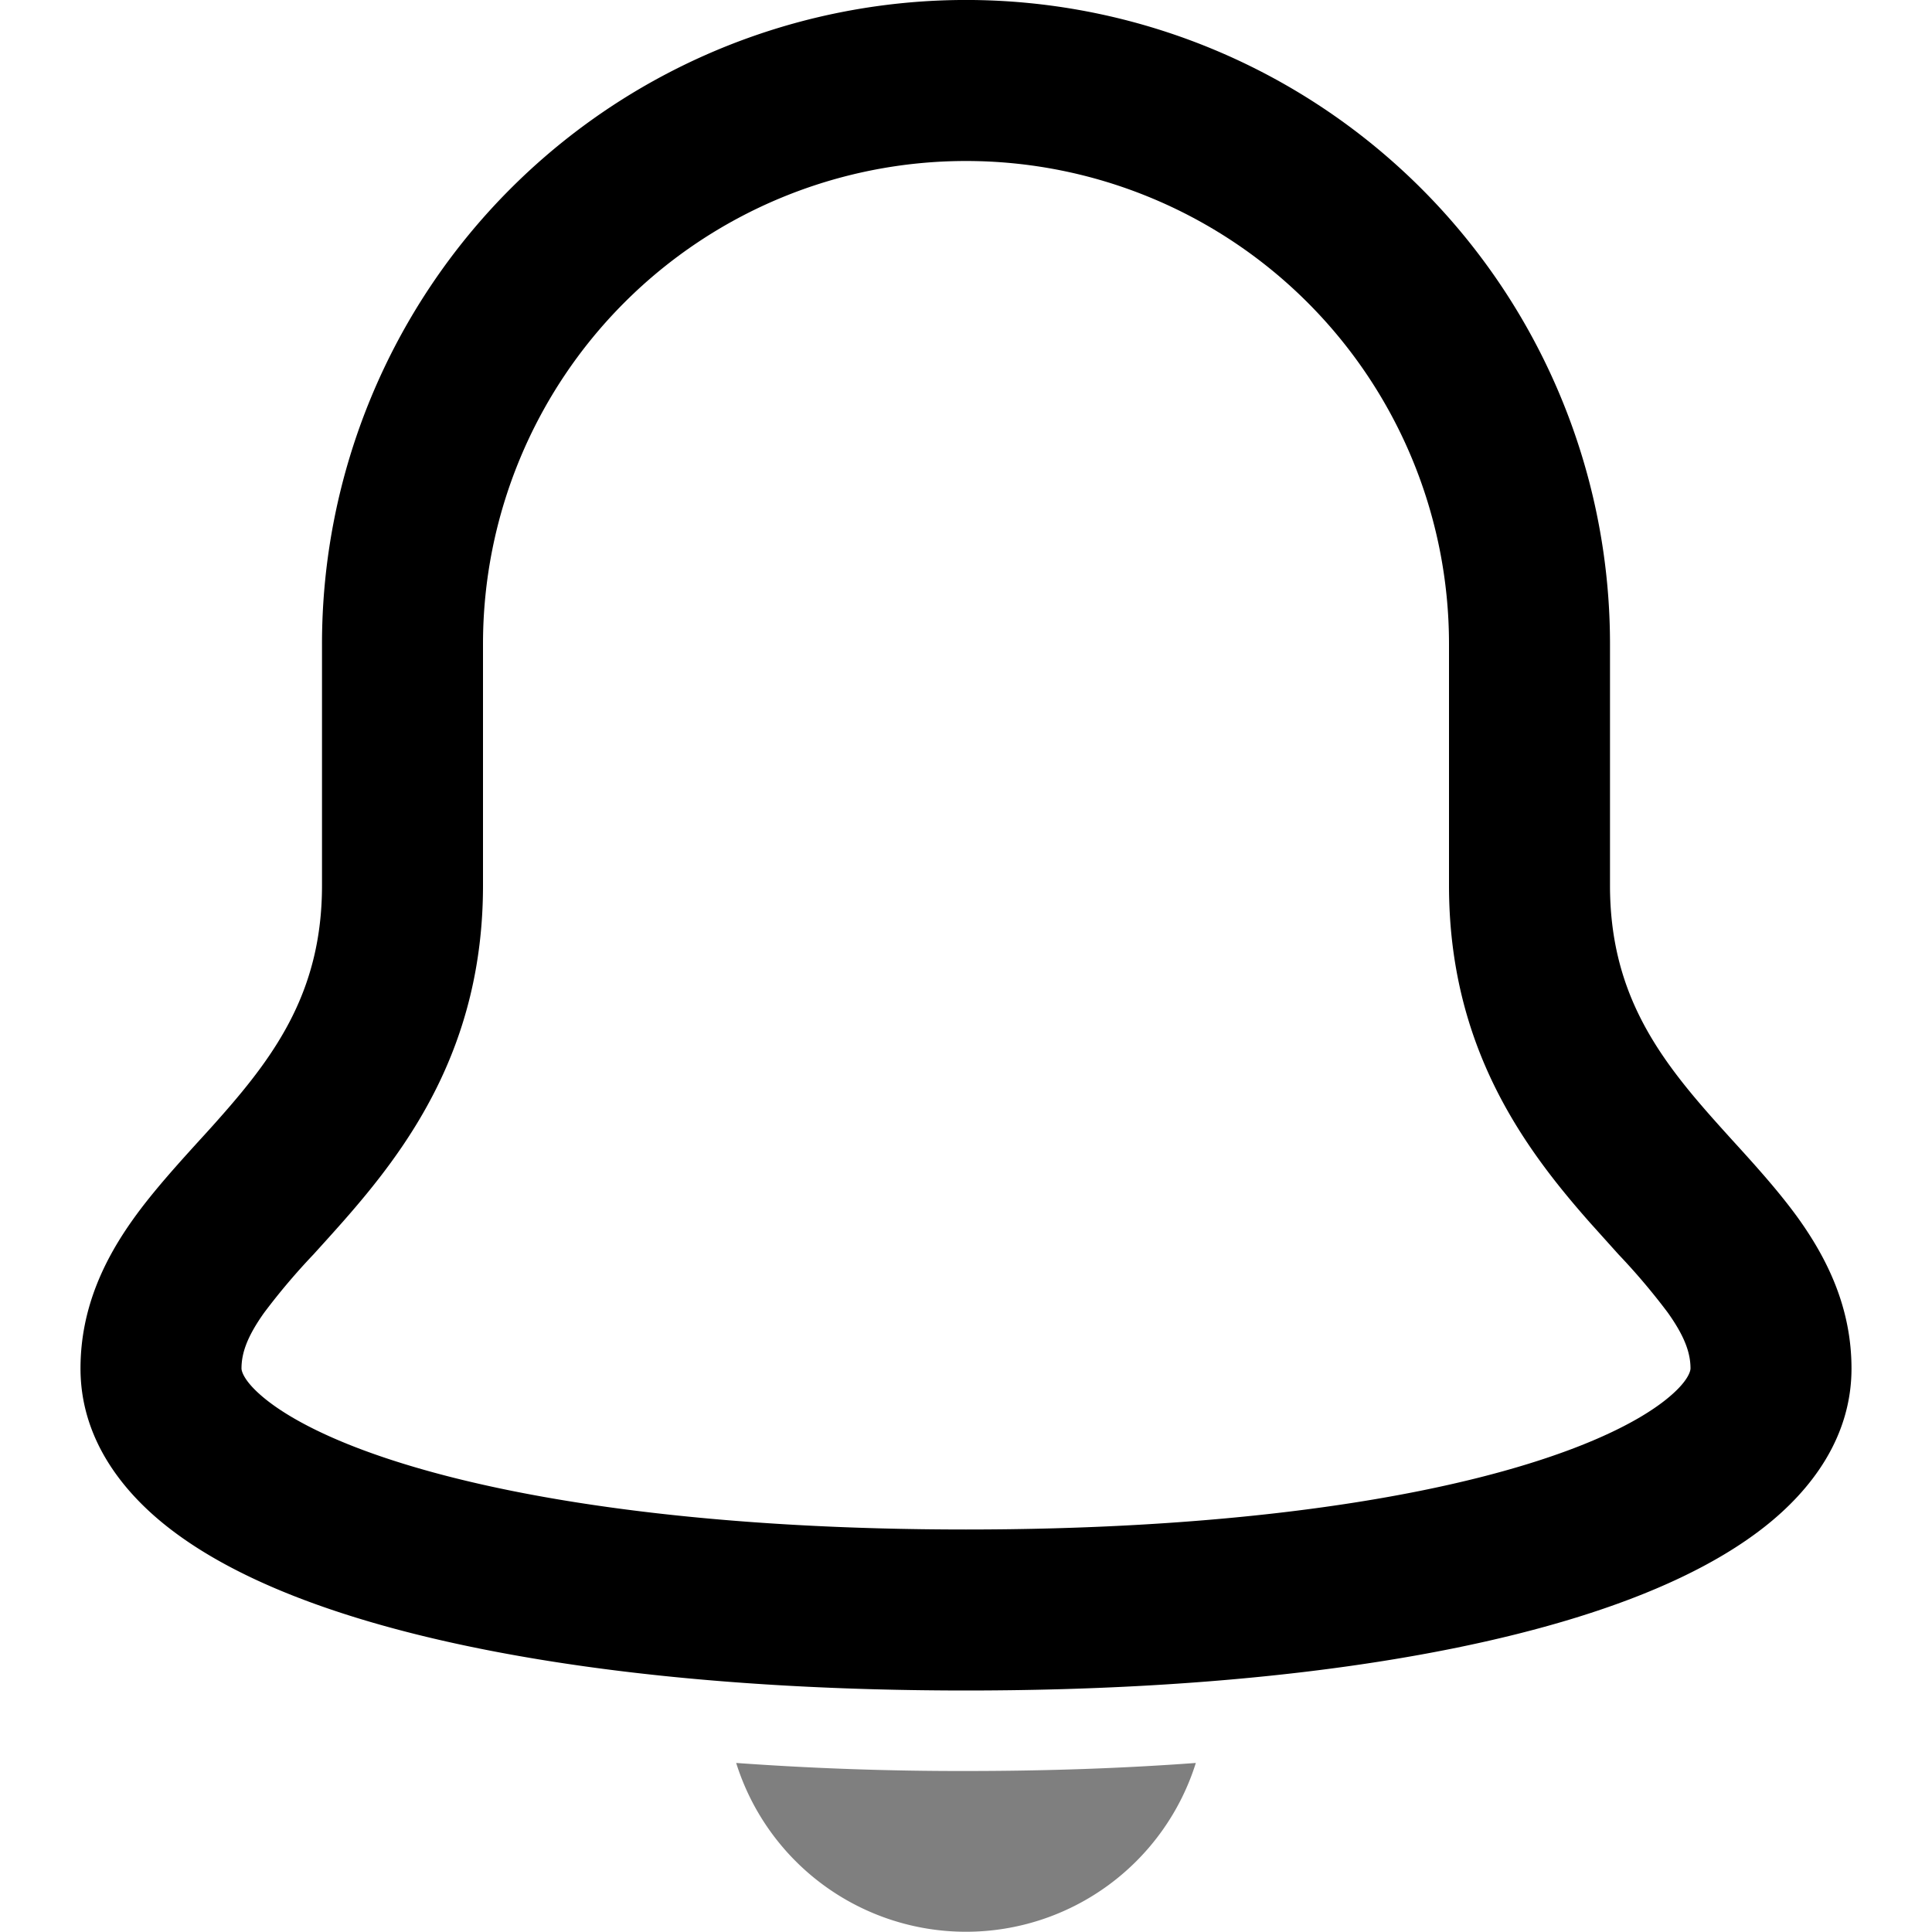 <svg width="24" height="24" viewBox="0 0 24 24" xmlns="http://www.w3.org/2000/svg"><path fill-rule="evenodd" clip-rule="evenodd" d="M6.343 2.343A8 8 0 0 1 20 8v3c0 1.285.557 2.078 1.25 2.863.08.091.168.188.26.29.279.306.594.653.835.99.347.487.655 1.095.655 1.857 0 .848-.494 1.508-1.088 1.973-.595.466-1.4.833-2.329 1.12C17.716 20.67 15.107 21 12 21s-5.716-.33-7.583-.907c-.929-.287-1.734-.654-2.329-1.12C1.494 18.508 1 17.848 1 17c0-.762.308-1.37.655-1.856.241-.338.556-.685.835-.992.092-.1.18-.198.26-.289C3.443 13.078 4 12.285 4 11V8a8 8 0 0 1 2.343-5.657ZM12 2a6 6 0 0 0-6 6v3c0 2.015-.943 3.272-1.75 4.187-.13.147-.248.277-.356.396a8.144 8.144 0 0 0-.612.723C3.067 16.608 3 16.812 3 17c0 .005-.003.145.321.399.328.256.878.533 1.687.783C6.616 18.68 9.007 19 12 19s5.384-.32 6.992-.818c.809-.25 1.36-.527 1.687-.783.324-.254.321-.394.321-.399 0-.188-.067-.392-.282-.694a8.136 8.136 0 0 0-.612-.723l-.356-.396C18.943 14.272 18 13.015 18 11V8a6 6 0 0 0-6-6Z"/><path opacity=".5" d="M12 22a38.81 38.81 0 0 1-2.855-.1 2.992 2.992 0 0 0 5.71 0c-.894.066-1.844.1-2.855.1Z"/></svg>